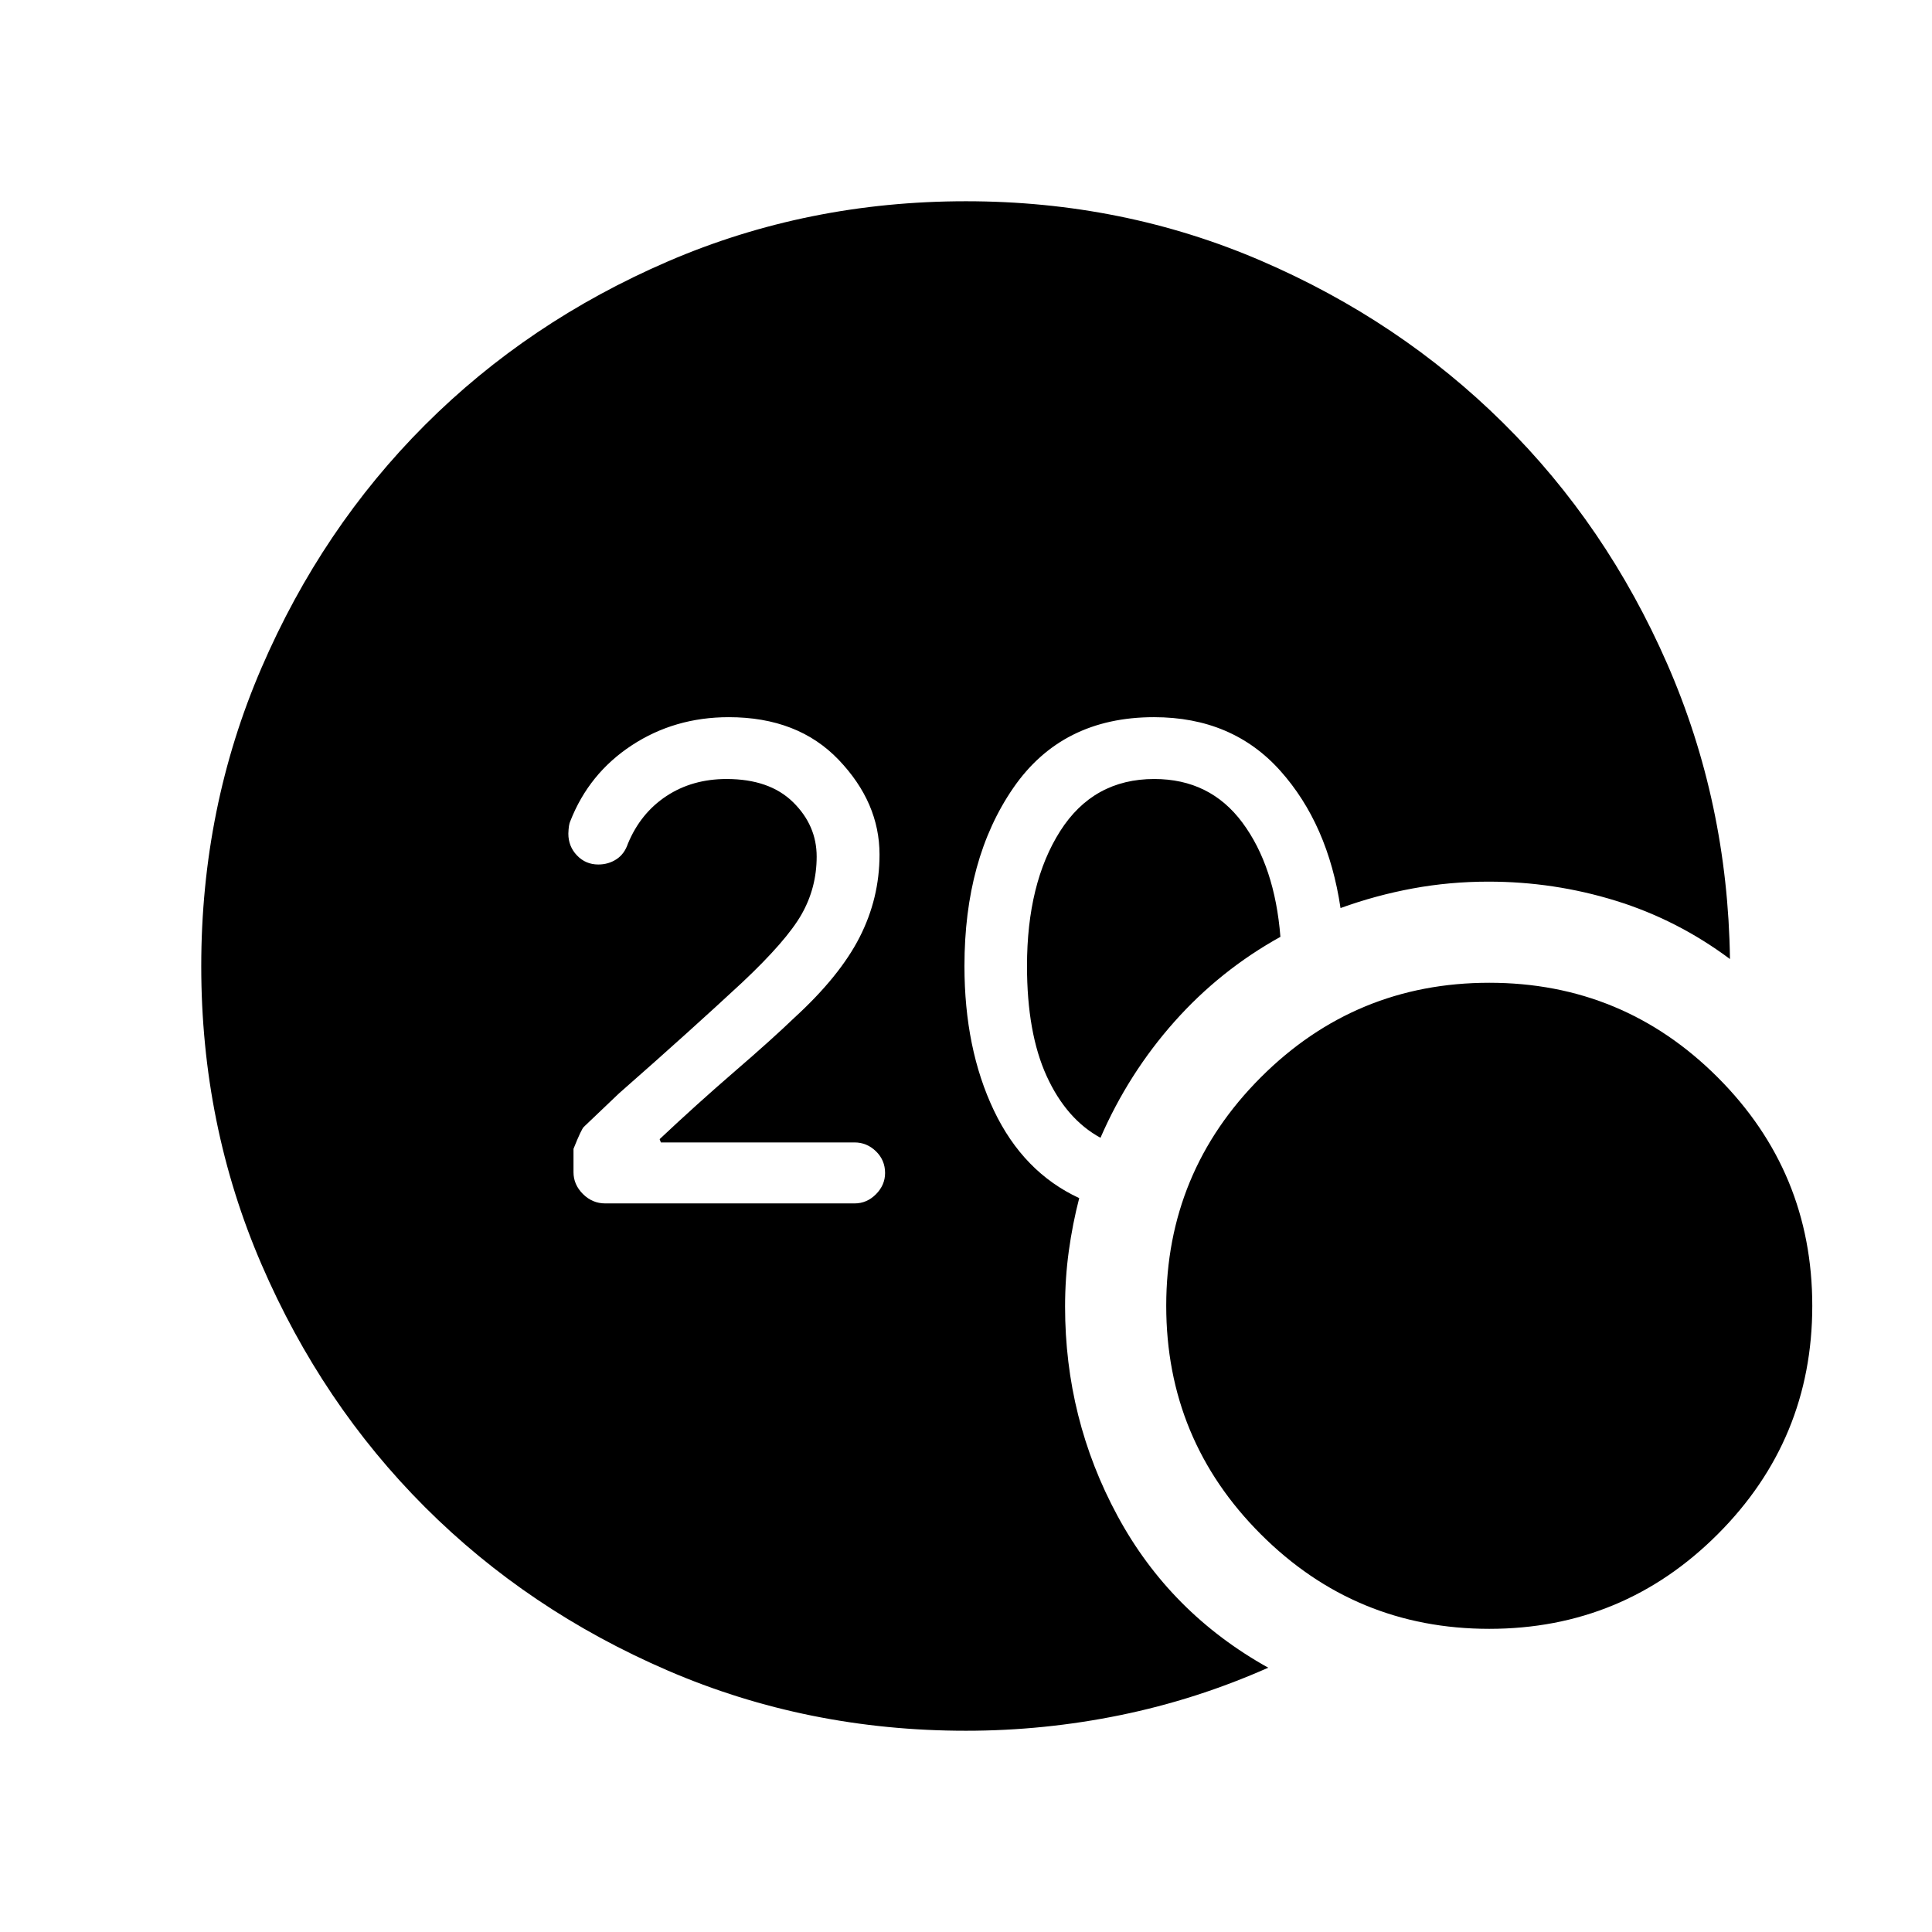 <svg xmlns="http://www.w3.org/2000/svg" height="40" viewBox="0 -960 960 960" width="40"><path d="M480-100q-78.85 0-148.2-29.92t-120.65-81.21q-51.3-51.29-81.22-120.63Q100-401.1 100-479.93q0-78.84 29.93-148.21 29.92-69.37 81.22-120.68t120.65-81.25Q401.15-860 480-860q78.01 0 146.74 29.62 68.72 29.61 120.14 80.5 51.43 50.88 81.54 119.73 30.12 68.84 31.19 146.69-26.12-19.49-56.79-28.98-30.67-9.48-63.23-9.48-19.2 0-37.57 3.38-18.37 3.39-35.92 9.75-6.19-41.7-29.98-68.28-23.79-26.57-62.7-26.57-45.74 0-69.96 35.22-24.23 35.21-24.23 88.42 0 41.05 14.62 71.76 14.61 30.7 42.41 43.57-3.31 12.75-5.17 26.26-1.86 13.5-1.86 27.67 0 55.82 26.09 104.03 26.09 48.22 74.86 75.38-35.62 15.82-73.5 23.57Q518.8-100 480-100Zm66.82-294.64q-16.97-9.26-26.74-30.65-9.77-21.4-9.77-54.71 0-41.1 16.47-67.01 16.48-25.91 46.77-25.91 27.71 0 43.8 21.68 16.09 21.68 18.88 56.75-30.02 16.64-52.76 42.26-22.73 25.61-36.65 57.59Zm193.18 244q-66.51 0-113.51-47t-47-113.51q0-66.52 47-113.52t113.51-47q66.51 0 113.51 47t47 113.52q0 66.51-47 113.51t-113.51 47ZM424.62-362.03q6.11 0 10.64-4.56t4.53-10.56q0-6.37-4.53-10.78-4.53-4.4-10.64-4.4h-96.24l-.61-1.64q18.36-17.29 37.2-33.56 18.85-16.26 29.82-26.83 22.49-20.59 32.36-39.96 9.88-19.37 9.88-41.06 0-25.8-20.26-47.03t-54.66-21.23q-26.85 0-48.16 13.97-21.31 13.98-30.59 37.75-.8 1.59-.95 6.15 0 6.36 4.31 10.85 4.31 4.48 10.56 4.48 5.03 0 9-2.59 3.98-2.59 5.72-7.74 6.28-15.18 19.14-23.67 12.86-8.48 29.89-8.48 21.33 0 33.05 11.52 11.72 11.53 11.72 27.02 0 15.51-7.5 28.7t-29.66 34.01q-12.23 11.36-27.4 25.04-15.16 13.68-33.68 29.94l-17.38 16.56q-1.21.95-5.21 10.98v11.61q0 6.16 4.68 10.83 4.68 4.68 11.09 4.68h123.88Z"/></svg>